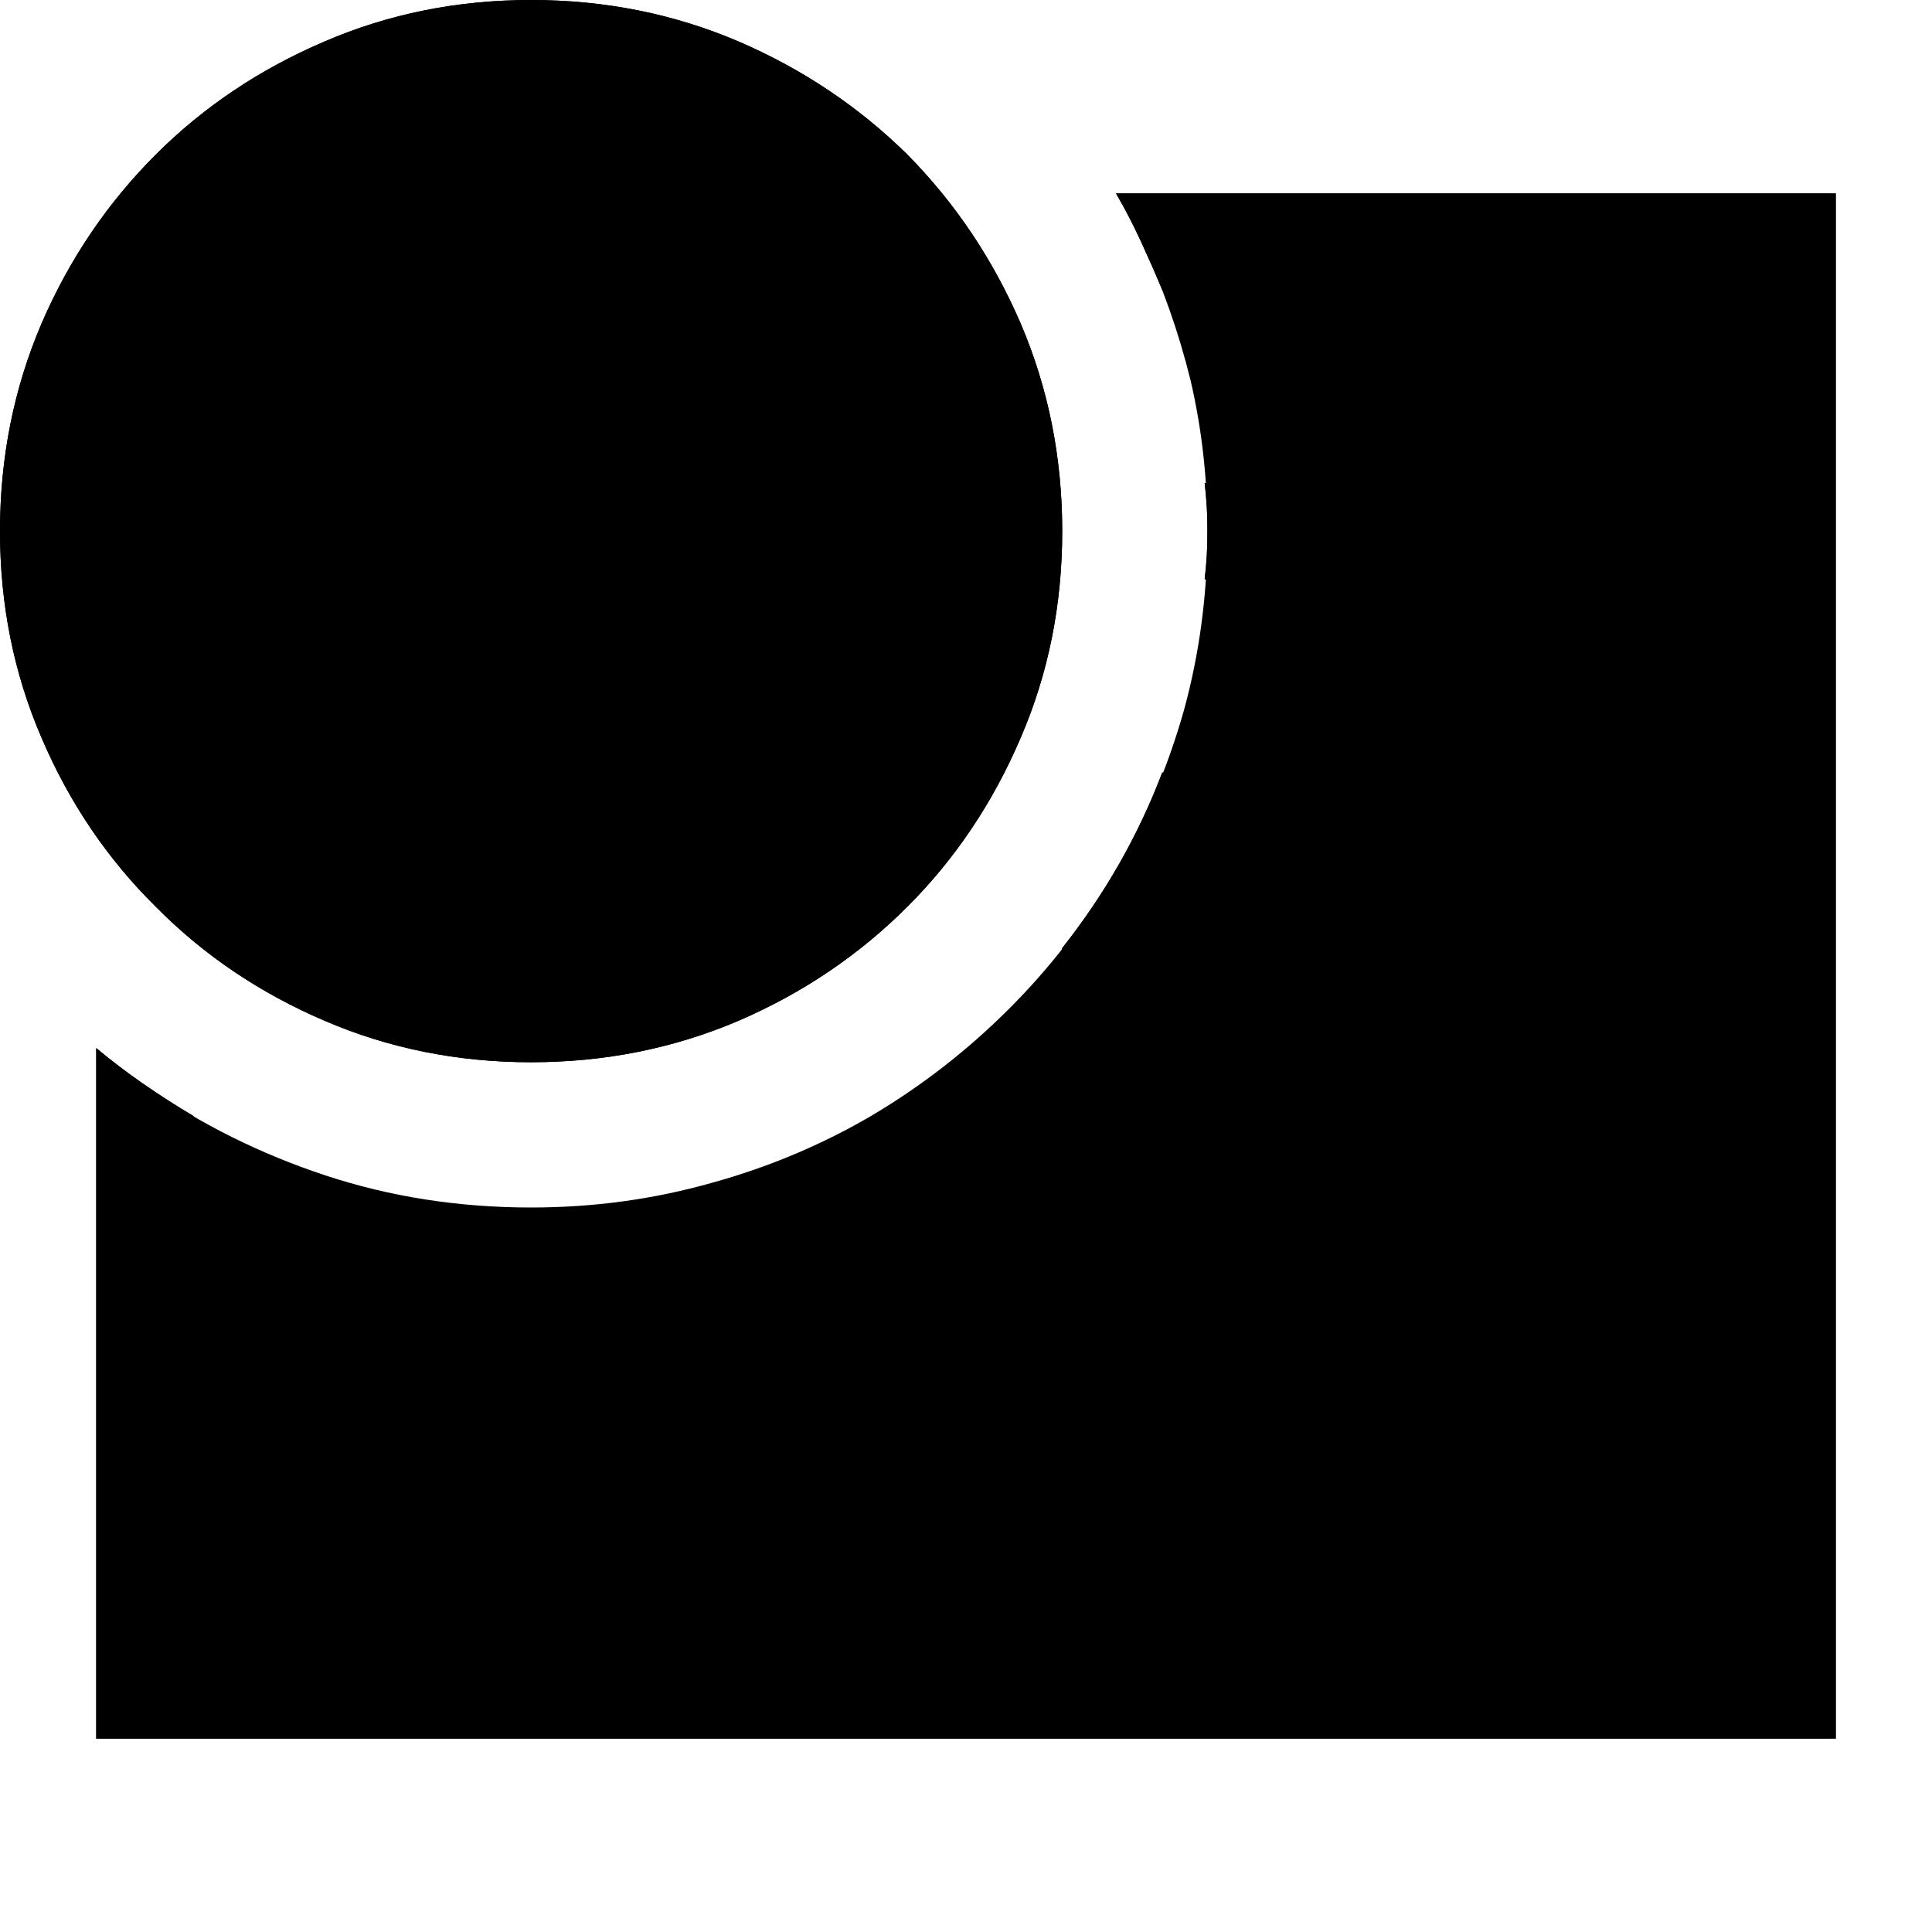 <?xml version="1.0" standalone="no"?>
<svg xmlns="http://www.w3.org/2000/svg" viewBox="0,0,2048,2048">
  <path class='OfficeIconColors_HighContrast' d='M 922 1434 h -512 v -103 h 512 m 716 -102 v 307 h -512 v -307 m 410 102 h -307 v 103 h 307 m 410 -1229 v 1638 h -1844 v -732 q 24 20 50 38 q 26 18 53 34 v 558 h 1638 v -1127 h -566 q 3 -25 3 -51 q 0 -25 -3 -51 h 566 v -205 h -611 q -11 -26 -23 -52 q -12 -26 -26 -50 m -620 -205 q 117 0 220 44 q 102 44 179 120 q 76 77 120 179 q 44 103 44 220 q 0 117 -44 219 q -44 103 -120 179 q -77 77 -179 121 q -103 44 -220 44 q -117 0 -219 -44 q -103 -44 -179 -121 q -77 -76 -121 -179 q -44 -102 -44 -219 q 0 -117 44 -220 q 44 -102 121 -179 q 76 -76 179 -120 q 102 -44 219 -44 m 0 1024 q 95 0 179 -37 q 84 -36 147 -99 q 62 -62 99 -146 q 36 -84 36 -179 q 0 -95 -36 -179 q -37 -84 -99 -147 q -63 -62 -147 -99 q -84 -36 -179 -36 q -95 0 -179 36 q -84 37 -146 99 q -63 63 -99 147 q -37 84 -37 179 q 0 95 37 179 q 36 84 99 146 q 62 63 146 99 q 84 37 179 37 m 256 -512 v 102 h -307 v -409 h 102 v 307 m 1024 307 v 307 h -512 v -121 q 68 -86 106 -186 m 304 103 h -307 v 102 h 307 z'/>
  <path class='OfficeIconColors_m20' d='M 1894 256 v 1536 h -1740 v -641 q 88 61 191 95 q 103 34 218 34 q 99 0 191 -26 q 91 -25 171 -72 q 79 -47 145 -113 q 65 -65 112 -145 q 47 -79 73 -171 q 25 -91 25 -190 q 0 -83 -18 -160 q -19 -77 -52 -147 m -647 819 q -106 0 -199 -41 q -93 -40 -162 -110 q -70 -69 -110 -162 q -41 -93 -41 -199 q 0 -106 41 -199 q 40 -93 110 -163 q 69 -69 162 -110 q 93 -40 199 -40 q 106 0 199 40 q 93 41 163 110 q 69 70 110 163 q 40 93 40 199 q 0 106 -40 199 q -41 93 -110 162 q -70 70 -163 110 q -93 41 -199 41 z'/>
  <path class='OfficeIconColors_m23' d='M 922 1434 h -512 v -103 h 512 m 716 -102 v 307 h -512 v -307 m 410 102 h -307 v 103 h 307 m 102 -615 v 307 h -512 v -121 q 68 -86 106 -186 m 304 103 h -307 v 102 h 307 z'/>
  <path class='OfficeIconColors_m22' d='M 1946 205 v 1638 h -1844 v -732 q 24 20 50 38 q 26 18 53 34 v 558 h 1638 v -1127 h -566 q 3 -25 3 -51 q 0 -25 -3 -51 h 566 v -205 h -611 q -11 -26 -23 -52 q -12 -26 -26 -50 z'/>
  <path class='OfficeIconColors_m22' d='M 819 512 v 102 h -307 v -409 h 102 v 307 z'/>
  <path class='OfficeIconColors_m24' d='M 563 0 q 117 0 220 44 q 102 44 179 120 q 76 77 120 179 q 44 103 44 220 q 0 117 -44 219 q -44 103 -120 179 q -77 77 -179 121 q -103 44 -220 44 q -117 0 -219 -44 q -103 -44 -179 -121 q -77 -76 -121 -179 q -44 -102 -44 -219 q 0 -117 44 -220 q 44 -102 121 -179 q 76 -76 179 -120 q 102 -44 219 -44 m 0 1024 q 95 0 179 -37 q 84 -36 147 -99 q 62 -62 99 -146 q 36 -84 36 -179 q 0 -95 -36 -179 q -37 -84 -99 -147 q -63 -62 -147 -99 q -84 -36 -179 -36 q -95 0 -179 36 q -84 37 -146 99 q -63 63 -99 147 q -37 84 -37 179 q 0 95 37 179 q 36 84 99 146 q 62 63 146 99 q 84 37 179 37 z'/>
</svg>